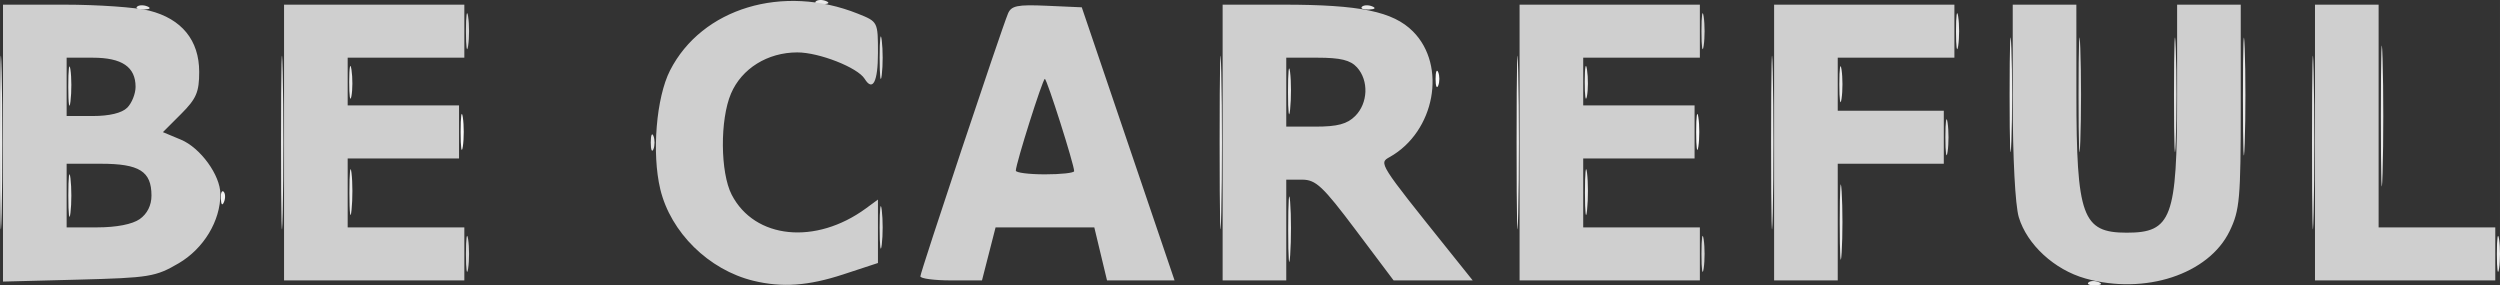 <?xml version="1.0" encoding="UTF-8" standalone="no"?>
<svg
   xmlns:dc="http://purl.org/dc/elements/1.1/"
   xmlns:cc="http://creativecommons.org/ns#"
   xmlns:rdf="http://www.w3.org/1999/02/22-rdf-syntax-ns#"
   xmlns:svg="http://www.w3.org/2000/svg"
   xmlns="http://www.w3.org/2000/svg"
   version="1.1"
   id="svg3340"
   viewBox="0 0 589.314 67.256"
   height="18.981mm"
   width="166.318mm">
  <rect x="0" y="0" width="589.314" height="67.256" fill="#333333" stroke="none"/>
  <defs
     id="defs3342" />
  <g
     transform="translate(-241.816,-489.166)"
     id="layer1">
    <g
       transform="translate(39.199,-131.774)"
       id="g3359">
      <path
         id="path3375"
         d="m 311.196,652.038 c 0,-3.781 0.234,-5.328 0.521,-3.438 0.286,1.891 0.286,4.984 0,6.875 -0.286,1.891 -0.521,0.344 -0.521,-3.438 z m 291.25,0 c 0,-3.781 0.234,-5.328 0.521,-3.438 0.286,1.891 0.286,4.984 0,6.875 -0.286,1.891 -0.521,0.344 -0.521,-3.438 z m -61.427,-12.5 c 0,-1.719 0.284,-2.422 0.63,-1.562 0.347,0.859 0.347,2.266 0,3.125 -0.347,0.859 -0.63,0.156 -0.63,-1.562 z"
         style="fill:#f9f9f9" />
      <path
         id="path3373"
         d="m 254.67,667.768 c -0.054,-1.318 0.241,-2.056 0.657,-1.641 0.415,0.415 0.46,1.493 0.099,2.396 -0.399,0.997 -0.695,0.701 -0.755,-0.755 z"
         style="fill:#f2f2f2" />
      <path
         id="path3371"
         d="m 791.196,680.788 c 0,-3.781 0.234,-5.328 0.521,-3.438 0.286,1.891 0.286,4.984 0,6.875 -0.286,1.891 -0.521,0.344 -0.521,-3.438 z m -114.86,-37.5 c 0,-12.031 0.187,-16.953 0.417,-10.938 0.229,6.016 0.229,15.859 0,21.875 -0.229,6.016 -0.417,1.094 -0.417,-10.938 z"
         style="fill:#ececec" />
      <path
         id="path3369"
         d="m 694.91,687.533 c 0.415,-0.415 1.493,-0.46 2.396,-0.099 0.997,0.399 0.701,0.695 -0.755,0.755 -1.318,0.054 -2.056,-0.241 -1.641,-0.657 z M 202.617,654.538 c 0,-18.219 0.175,-25.672 0.388,-16.562 0.214,9.109 0.214,24.016 0,33.125 -0.214,9.109 -0.388,1.656 -0.388,-16.562 z m 66.25,0 c 0,-18.219 0.175,-25.672 0.388,-16.562 0.214,9.109 0.214,24.016 0,33.125 -0.214,9.109 -0.388,1.656 -0.388,-16.562 z m 221.25,0 c 0,-18.219 0.175,-25.672 0.388,-16.562 0.214,9.109 0.214,24.016 0,33.125 -0.214,9.109 -0.388,1.656 -0.388,-16.562 z m 16.161,20.625 c -0.004,-6.875 0.204,-9.847 0.461,-6.604 0.257,3.243 0.259,8.868 0.006,12.5 -0.254,3.632 -0.464,0.979 -0.467,-5.896 z m 53.839,-20.625 c 0,-18.219 0.175,-25.672 0.388,-16.562 0.214,9.109 0.214,24.016 0,33.125 -0.214,9.109 -0.388,1.656 -0.388,-16.562 z m 60,0 c 0,-18.219 0.175,-25.672 0.388,-16.562 0.214,9.109 0.214,24.016 0,33.125 -0.214,9.109 -0.388,1.656 -0.388,-16.562 z m 16.177,18.75 c 0,-7.906 0.203,-11.141 0.451,-7.188 0.248,3.953 0.248,10.422 0,14.375 -0.248,3.953 -0.451,0.719 -0.451,-7.188 z m -417.573,-6.25 c 0,-4.469 0.227,-6.297 0.504,-4.062 0.277,2.234 0.277,5.891 0,8.125 -0.277,2.234 -0.504,0.406 -0.504,-4.062 z m 66.26,-0.625 c -0.005,-4.812 0.216,-6.934 0.492,-4.715 0.276,2.219 0.281,6.157 0.01,8.75 -0.271,2.593 -0.497,0.778 -0.502,-4.035 z m 291.25,0 c -0.005,-4.812 0.216,-6.934 0.492,-4.715 0.276,2.219 0.281,6.157 0.01,8.75 -0.271,2.593 -0.496,0.778 -0.502,-4.035 z m 187.621,-18.125 c 0,-14.781 0.181,-20.828 0.402,-13.438 0.221,7.391 0.221,19.484 0,26.875 -0.221,7.391 -0.402,1.344 -0.402,-13.438 z m -32.514,-4.375 c -10e-4,-12.375 0.185,-17.607 0.413,-11.626 0.229,5.981 0.23,16.106 0.002,22.5 -0.227,6.394 -0.414,1.501 -0.416,-10.874 z m -225.106,-1.25 c -0.005,-4.812 0.216,-6.934 0.492,-4.715 0.276,2.219 0.281,6.157 0.01,8.75 -0.271,2.593 -0.496,0.778 -0.502,-4.035 z m -287.523,-1.25 c -0.007,-4.125 0.221,-5.963 0.506,-4.085 0.285,1.878 0.291,5.253 0.013,7.5 -0.278,2.247 -0.512,0.71 -0.519,-3.415 z m 417.487,-0.625 c 0,-3.781 0.234,-5.328 0.521,-3.438 0.286,1.891 0.286,4.984 0,6.875 -0.286,1.891 -0.521,0.344 -0.521,-3.438 z m -351.267,-0.625 c 0.009,-3.438 0.252,-4.695 0.539,-2.795 0.287,1.9 0.28,4.713 -0.017,6.25 -0.297,1.537 -0.532,-0.017 -0.522,-3.455 z m 291.25,0 c 0.01,-3.438 0.252,-4.695 0.539,-2.795 0.287,1.9 0.28,4.713 -0.017,6.25 -0.297,1.537 -0.532,-0.017 -0.522,-3.455 z m 87.517,-11.875 c 0,-3.781 0.234,-5.328 0.521,-3.438 0.286,1.891 0.286,4.984 0,6.875 -0.286,1.891 -0.521,0.344 -0.521,-3.438 z m -428.786,-5.755 c 0.415,-0.415 1.493,-0.46 2.396,-0.099 0.997,0.399 0.701,0.695 -0.755,0.755 -1.318,0.054 -2.056,-0.241 -1.641,-0.657 z m 288.75,0 c 0.415,-0.415 1.493,-0.46 2.396,-0.099 0.997,0.399 0.701,0.695 -0.755,0.755 -1.318,0.054 -2.056,-0.241 -1.641,-0.657 z m -128.75,-1.25 c 0.415,-0.415 1.493,-0.46 2.396,-0.099 0.997,0.399 0.701,0.695 -0.755,0.755 -1.318,0.054 -2.056,-0.241 -1.641,-0.657 z"
         style="fill:#e9e9e9" />
      <path
         id="path3367"
         d="m 747.617,654.538 c 0,-18.219 0.175,-25.672 0.388,-16.562 0.214,9.109 0.214,24.016 0,33.125 -0.214,9.109 -0.388,1.656 -0.388,-16.562 z m -32.532,-11.25 c 0,-12.031 0.187,-16.953 0.417,-10.938 0.229,6.016 0.229,15.859 0,21.875 -0.229,6.016 -0.417,1.094 -0.417,-10.938 z m -359.067,11.25 c 0,-1.719 0.284,-2.422 0.63,-1.562 0.347,0.859 0.347,2.266 0,3.125 -0.347,0.859 -0.63,0.156 -0.63,-1.562 z"
         style="fill:#e2e2e2" />
      <path
         id="path3365"
         d="m 409.971,674.538 c 0,-4.469 0.227,-6.297 0.504,-4.062 0.277,2.234 0.277,5.891 0,8.125 -0.277,2.234 -0.504,0.406 -0.504,-4.062 z m 251.224,-21.25 c 0,-3.781 0.234,-5.328 0.521,-3.438 0.286,1.891 0.286,4.984 0,6.875 -0.286,1.891 -0.521,0.344 -0.521,-3.438 z m -251.224,-18.75 c 0,-4.469 0.227,-6.297 0.504,-4.062 0.277,2.234 0.277,5.891 0,8.125 -0.277,2.234 -0.504,0.406 -0.504,-4.062 z"
         style="fill:#dcdcdc" />
      <path
         id="path3363"
         d="m 312.446,680.788 c 0,-3.781 0.234,-5.328 0.521,-3.438 0.286,1.891 0.286,4.984 0,6.875 -0.286,1.891 -0.521,0.344 -0.521,-3.438 z m 291.25,0 c 0,-3.781 0.234,-5.328 0.521,-3.438 0.286,1.891 0.286,4.984 0,6.875 -0.286,1.891 -0.521,0.344 -0.521,-3.438 z m 88.89,-37.5 c 0,-12.031 0.187,-16.953 0.417,-10.938 0.229,6.016 0.229,15.859 0,21.875 -0.229,6.016 -0.417,1.094 -0.417,-10.938 z m -380.14,-15 c 0,-3.781 0.234,-5.328 0.521,-3.438 0.286,1.891 0.286,4.984 0,6.875 -0.286,1.891 -0.521,0.344 -0.521,-3.438 z m 291.25,0 c 0,-3.781 0.234,-5.328 0.521,-3.438 0.286,1.891 0.286,4.984 0,6.875 -0.286,1.891 -0.521,0.344 -0.521,-3.438 z"
         style="fill:#d5d5d5" />
      <path
         id="path3361"
         d="m 380.196,687.12 c -10.513,-2.559 -19.491,-11.392 -21.935,-21.58 -2.032,-8.471 -0.952,-21.628 2.299,-27.994 7.503,-14.694 26.593,-20.455 44.301,-13.37 4.7,1.881 4.71,1.9 4.71,9.249 0,6.803 -1.226,9.187 -3.136,6.096 -1.647,-2.665 -10.742,-6.232 -15.877,-6.227 -7.007,0.006 -13.1,3.791 -15.63,9.71 -2.623,6.137 -2.535,18.616 0.169,23.845 5.401,10.444 19.797,11.899 31.661,3.198 l 2.812,-2.063 0,7.477 0,7.477 -8.151,2.676 c -8.275,2.716 -14.454,3.155 -21.224,1.507 z m 313.99,-0.542 c -7.3,-2.053 -13.757,-7.999 -15.69,-14.447 -0.84,-2.803 -1.425,-14.069 -1.425,-27.425 l 0,-22.667 7.5,0 7.5,0 0.007,20.938 c 0.009,29.012 1.384,32.812 11.867,32.812 10.583,0 11.875,-3.488 11.875,-32.062 l 0,-21.688 7.5,0 7.5,0 0,23.98 c 0,21.792 -0.239,24.474 -2.62,29.393 -4.932,10.188 -19.956,15.12 -34.015,11.167 z m -490.865,-31.901 0,-32.639 14.446,0 c 7.946,0 16.953,0.631 20.017,1.403 7.656,1.928 11.786,6.989 11.786,14.443 0,4.77 -0.668,6.323 -4.275,9.929 l -4.275,4.275 4.248,1.775 c 4.611,1.927 9.29,8.387 9.298,12.837 0.011,6.313 -3.926,12.838 -9.833,16.301 -5.425,3.18 -6.905,3.422 -23.6,3.854 l -17.812,0.461 0,-32.639 z m 32.222,17.915 c 1.774,-1.243 2.778,-3.243 2.778,-5.536 0,-5.737 -2.834,-7.518 -11.964,-7.518 l -8.036,0 0,7.5 0,7.5 7.222,0 c 4.513,0 8.264,-0.73 10,-1.946 z m -2.936,-26.268 c 1.08,-1.08 1.964,-3.29 1.964,-4.911 0,-4.694 -3.201,-6.875 -10.089,-6.875 l -6.161,0 0,6.875 0,6.875 6.161,0 c 3.934,0 6.871,-0.71 8.125,-1.964 z m 36.964,8.214 0,-32.5 21.25,0 21.25,0 0,6.25 0,6.25 -13.75,0 -13.75,0 0,5.625 0,5.625 13.125,0 13.125,0 0,6.25 0,6.25 -13.125,0 -13.125,0 0,8.125 0,8.125 13.75,0 13.75,0 0,6.25 0,6.25 -21.25,0 -21.25,0 0,-32.5 z m 150,31.533 c 0,-0.971 18.915,-57.702 20.639,-61.899 0.777,-1.892 2.203,-2.184 9.164,-1.875 l 8.244,0.366 10.936,32.188 10.936,32.188 -7.96,0 -7.96,0 -1.499,-6.25 -1.499,-6.25 -11.635,0 -11.635,0 -1.602,6.25 -1.602,6.25 -7.264,0 c -3.995,0 -7.264,-0.435 -7.264,-0.967 z m 36.25,-24.79 c 0,-1.543 -6.42,-21.743 -6.91,-21.743 -0.513,0 -6.84,20.004 -6.84,21.627 0,0.48 3.094,0.873 6.875,0.873 3.781,0 6.875,-0.341 6.875,-0.757 z m 35,-6.743 0,-32.5 14.313,0 c 18.065,0 25.851,1.606 30.547,6.303 8.072,8.072 5.185,23.651 -5.49,29.625 -2.574,1.44 -2.626,1.357 13.823,21.885 l 5.759,7.188 -9.324,0 -9.324,0 -8.926,-11.875 c -7.778,-10.348 -9.405,-11.875 -12.652,-11.875 l -3.726,0 0,11.875 0,11.875 -7.5,0 -7.5,0 0,-32.5 z m 31.25,-6.25 c 3.037,-3.037 3.237,-8.363 0.431,-11.464 -1.555,-1.718 -3.884,-2.286 -9.375,-2.286 l -7.306,0 0,8.125 0,8.125 6.875,0 c 5.208,0 7.481,-0.606 9.375,-2.5 z m 38.75,6.25 0,-32.5 21.25,0 21.25,0 0,6.25 0,6.25 -13.75,0 -13.75,0 0,5.625 0,5.625 13.125,0 13.125,0 0,6.25 0,6.25 -13.125,0 -13.125,0 0,8.125 0,8.125 13.75,0 13.75,0 0,6.25 0,6.25 -21.25,0 -21.25,0 0,-32.5 z m 60,0 0,-32.5 21.25,0 21.25,0 0,6.25 0,6.25 -13.75,0 -13.75,0 0,6.25 0,6.25 12.5,0 12.5,0 0,6.25 0,6.25 -12.5,0 -12.5,0 0,13.75 0,13.75 -7.5,0 -7.5,0 0,-32.5 z m 127.5,0 0,-32.5 7.5,0 7.5,0 0,26.25 0,26.25 13.75,0 13.75,0 0,6.25 0,6.25 -21.25,0 -21.25,0 0,-32.5 z"
         style="fill:#cfcfcf" />
    </g>
  </g>
</svg>
